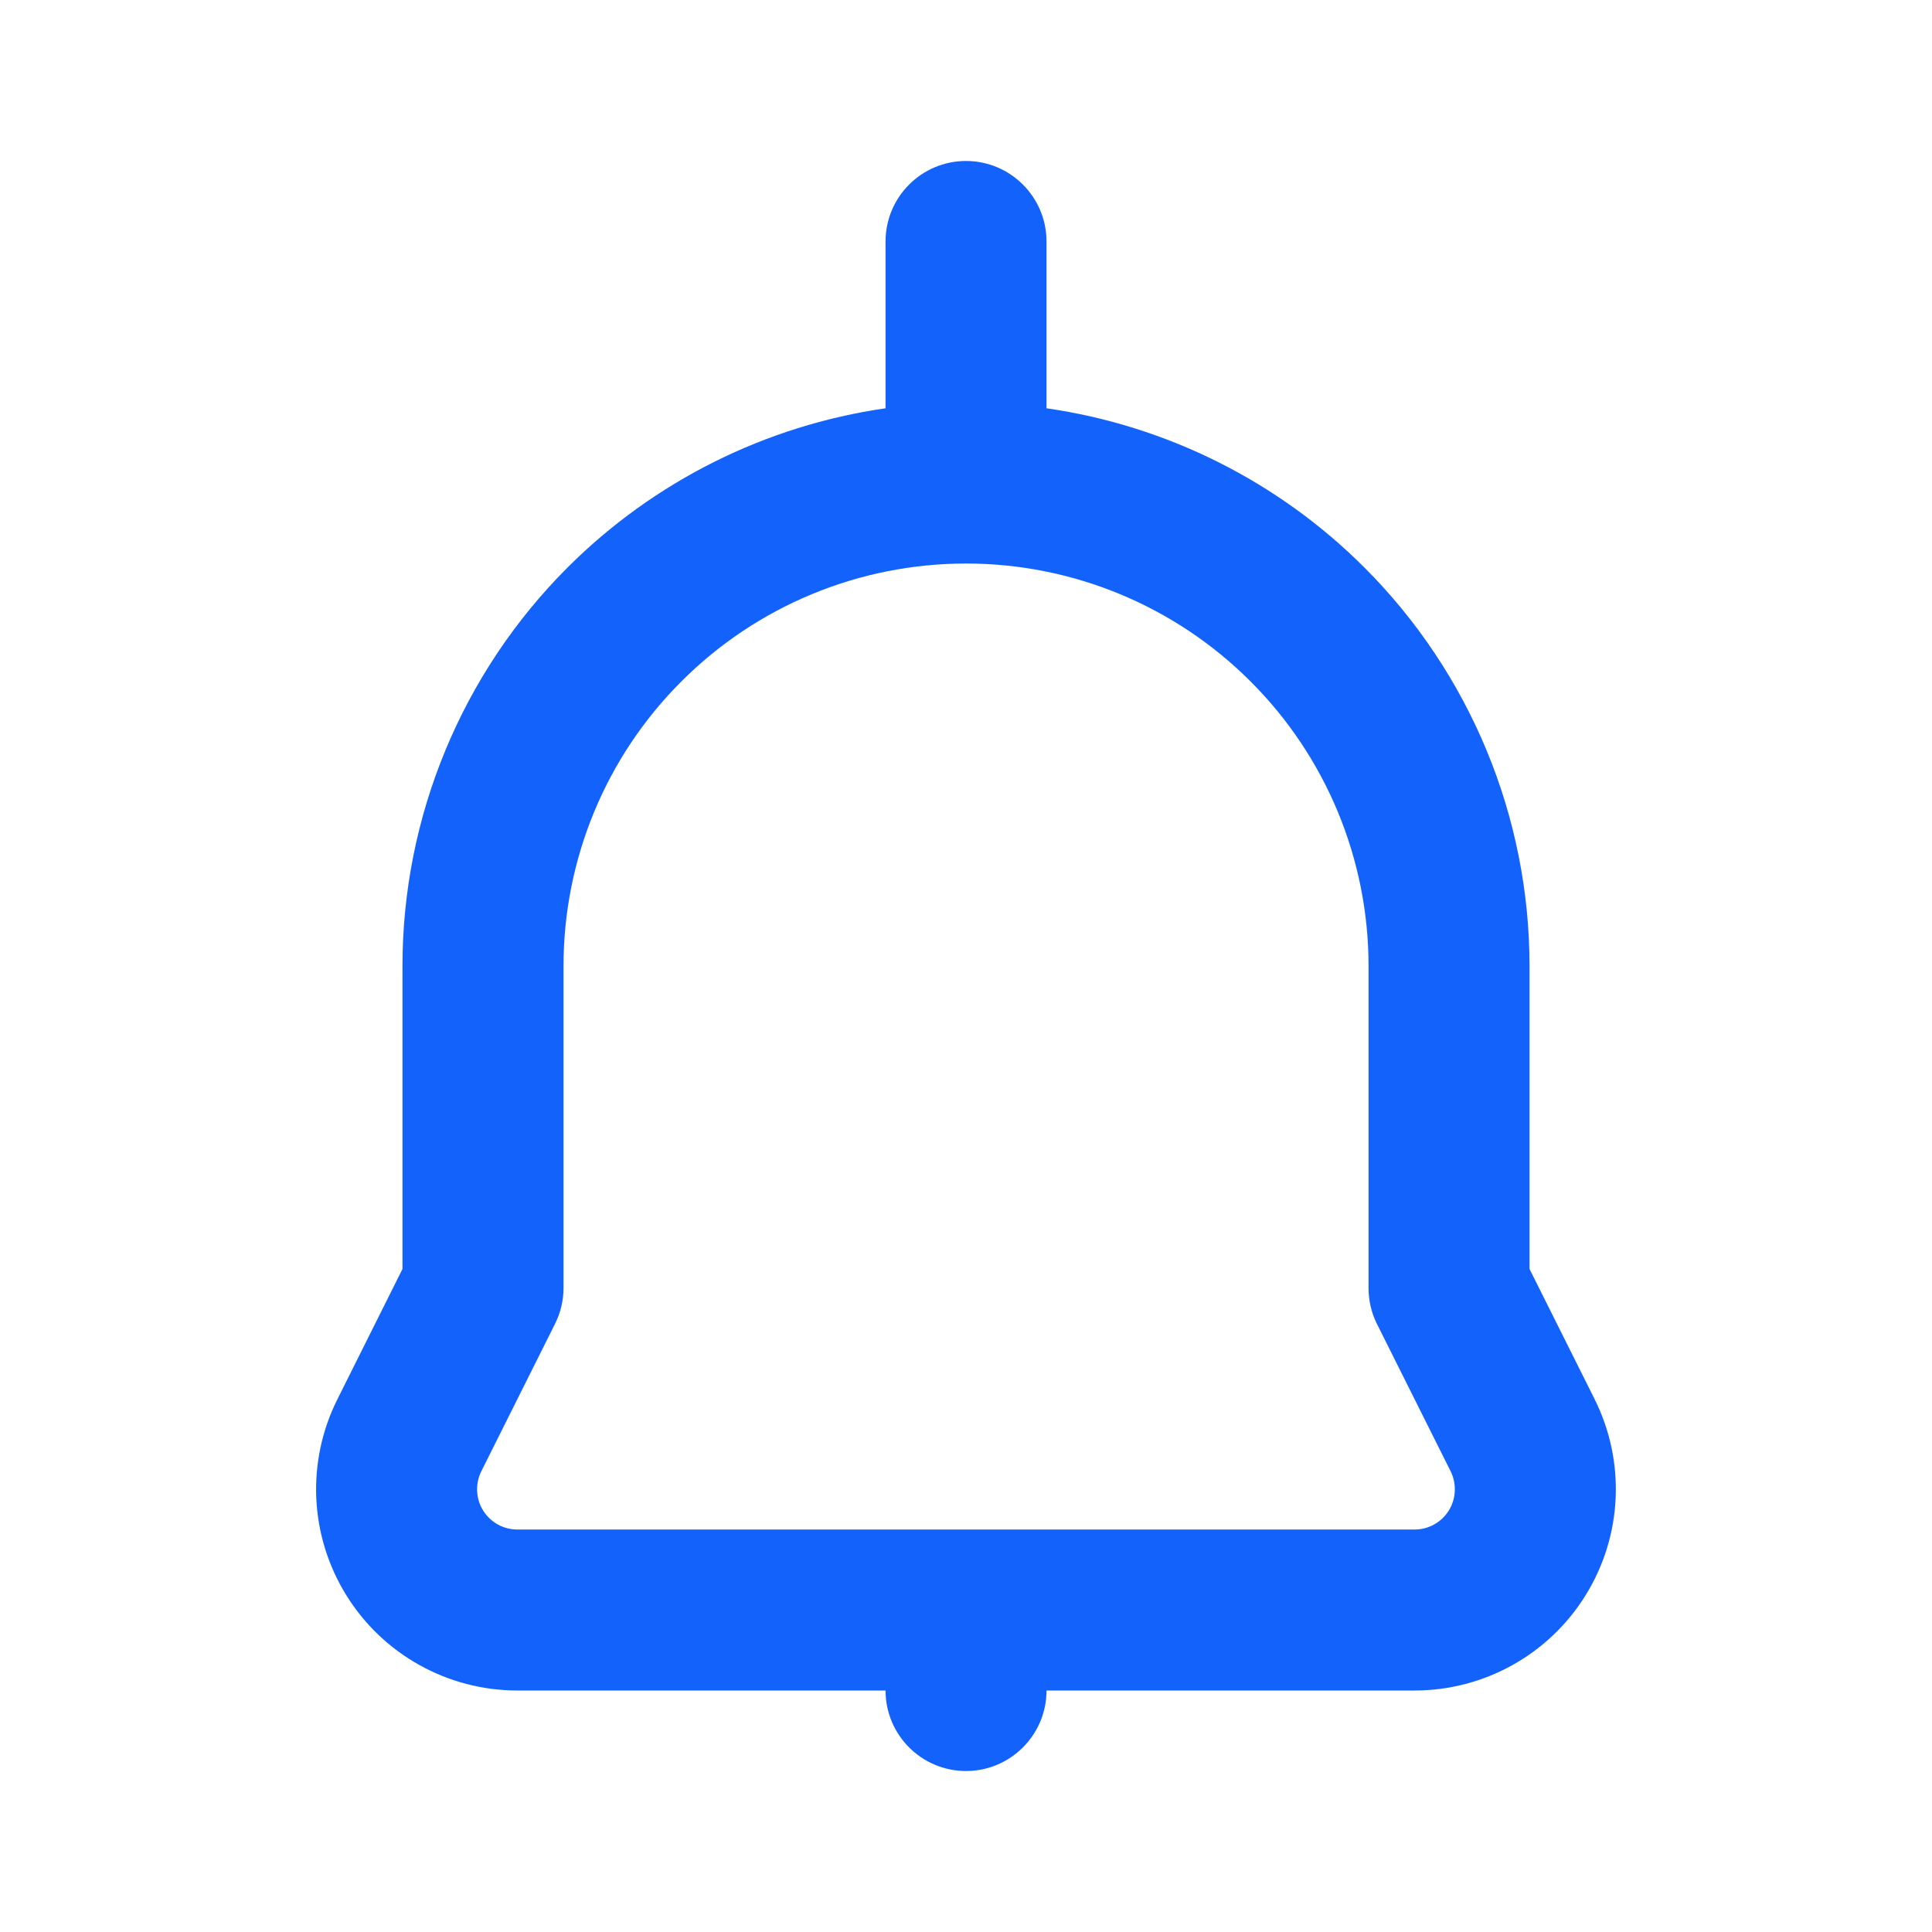 <svg width="28" height="28" viewBox="0 0 28 28" fill="none" xmlns="http://www.w3.org/2000/svg">
<path fill-rule="evenodd" clip-rule="evenodd" d="M12.834 5.917V3.5C12.834 2.856 13.356 2.333 14 2.333C14.643 2.333 15.167 2.856 15.167 3.5V5.917C16.901 6.167 18.521 6.972 19.774 8.225C21.306 9.757 22.167 11.835 22.167 14V18.391L23.111 20.279C23.562 21.183 23.514 22.256 22.982 23.116C22.451 23.976 21.512 24.5 20.502 24.5H15.167C15.167 25.144 14.643 25.667 14 25.667C13.356 25.667 12.834 25.144 12.834 24.5H7.498C6.487 24.5 5.548 23.976 5.017 23.116C4.485 22.256 4.437 21.183 4.89 20.279L5.833 18.391V14C5.833 11.835 6.693 9.757 8.225 8.225C9.479 6.972 11.099 6.167 12.834 5.917ZM14 8.167C12.452 8.167 10.969 8.781 9.875 9.876C8.78 10.969 8.167 12.453 8.167 14V18.667C8.167 18.848 8.124 19.026 8.043 19.188C8.043 19.188 7.524 20.227 6.976 21.322C6.886 21.503 6.895 21.719 7.001 21.89C7.107 22.062 7.295 22.167 7.498 22.167H20.502C20.704 22.167 20.892 22.062 20.998 21.89C21.104 21.719 21.113 21.503 21.023 21.322C20.475 20.227 19.956 19.188 19.956 19.188C19.875 19.026 19.834 18.848 19.834 18.667V14C19.834 12.453 19.219 10.969 18.124 9.876C17.03 8.781 15.547 8.167 14 8.167Z" fill="#1362FC"/>
</svg>
